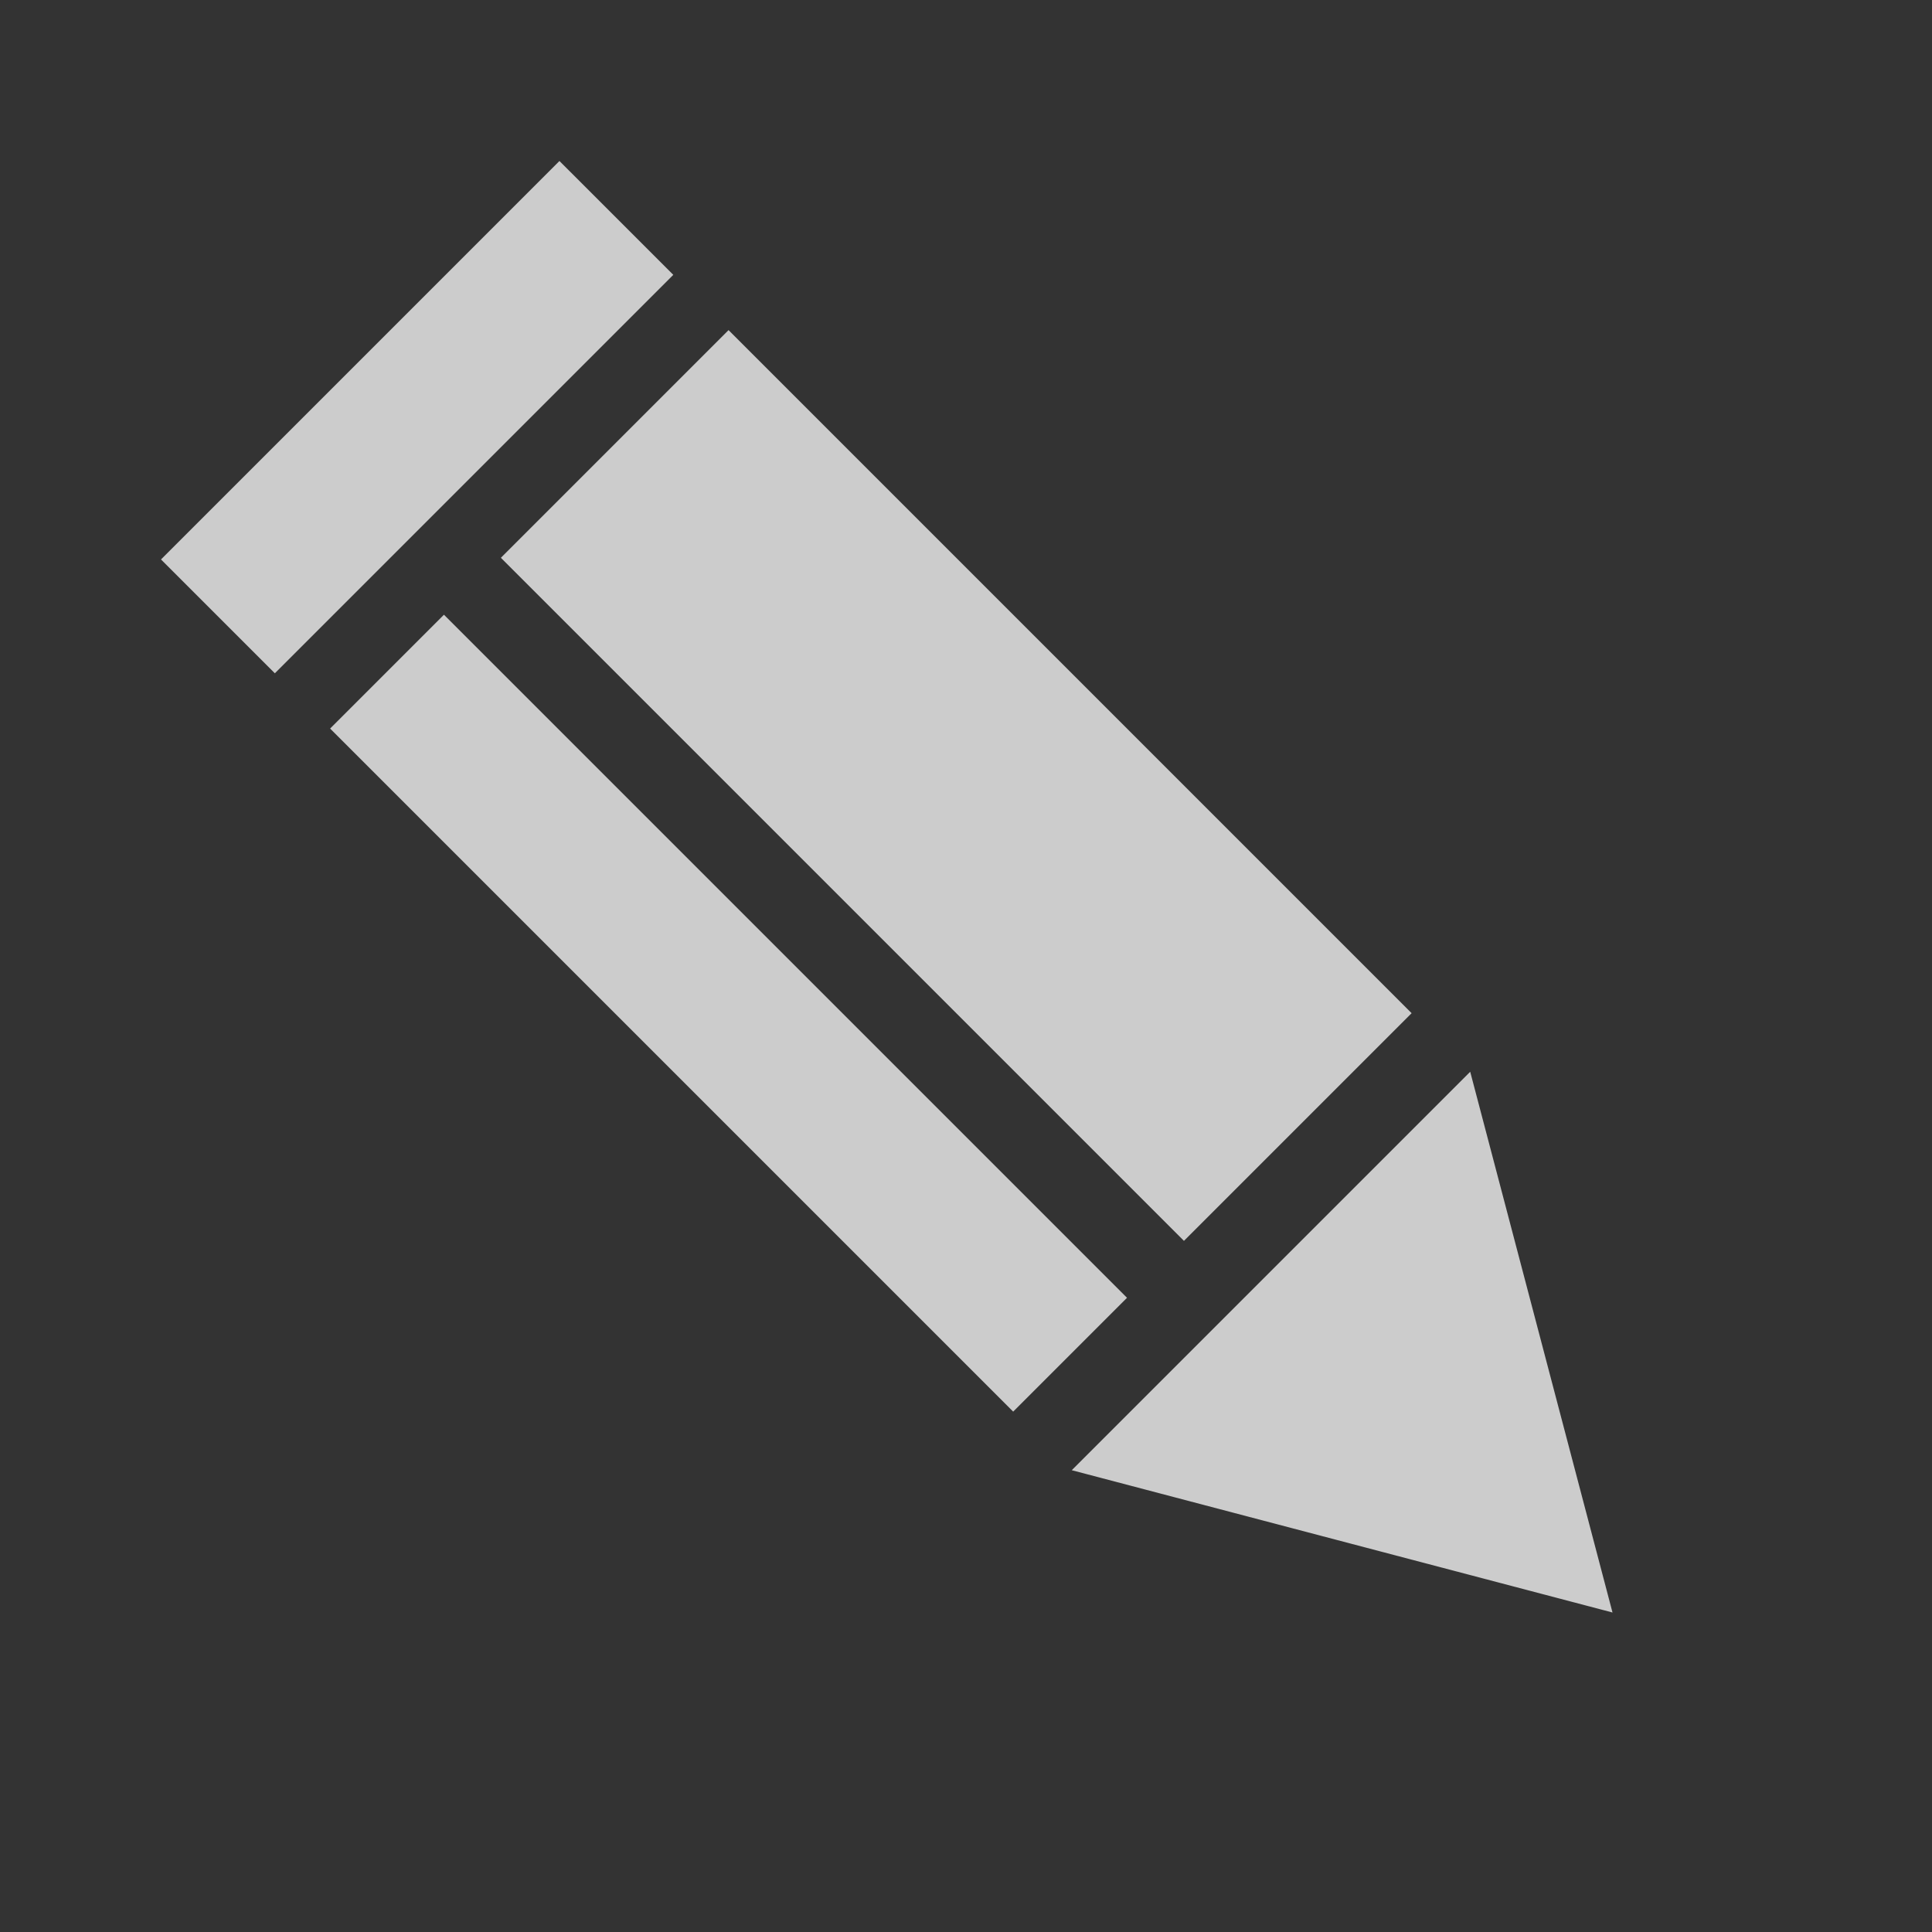 <?xml version="1.0" encoding="UTF-8" standalone="no"?>
<svg width="24px" height="24px" viewBox="0 0 24 24" version="1.1" xmlns="http://www.w3.org/2000/svg" xmlns:xlink="http://www.w3.org/1999/xlink">
    <rect x="0" y="0" width="24" height="24" fill="#333333" stroke="none"/>
    <!-- Generator: Sketch 48.2 (47327) - http://www.bohemiancoding.com/sketch -->
    <title>ico_toolbar_edit</title>
    <desc>Created with Sketch.</desc>
    <defs></defs>
    <g id="Page-1" stroke="none" stroke-width="1" fill="none" fill-rule="evenodd" fill-opacity="0.75">
        <g id="ico_toolbar_edit" fill="#FFFFFF">
            <path d="M12.253,1.253 L15.753,7.253 L8.753,7.253 L12.253,1.253 Z M8.753,8.282 L10.753,8.282 L10.753,20.282 L8.753,20.282 L8.753,8.282 Z M11.753,8.282 L15.753,8.282 L15.753,20.282 L11.753,20.282 L11.753,8.282 Z M8.753,21.253 L15.753,21.253 L15.753,23.253 L8.753,23.253 L8.753,21.253 Z" id="Combined-Shape" transform="translate(12.253, 12.253) scale(1, -1) rotate(45) translate(-12.253, -12.253) "></path>
        </g>
    </g>
</svg>